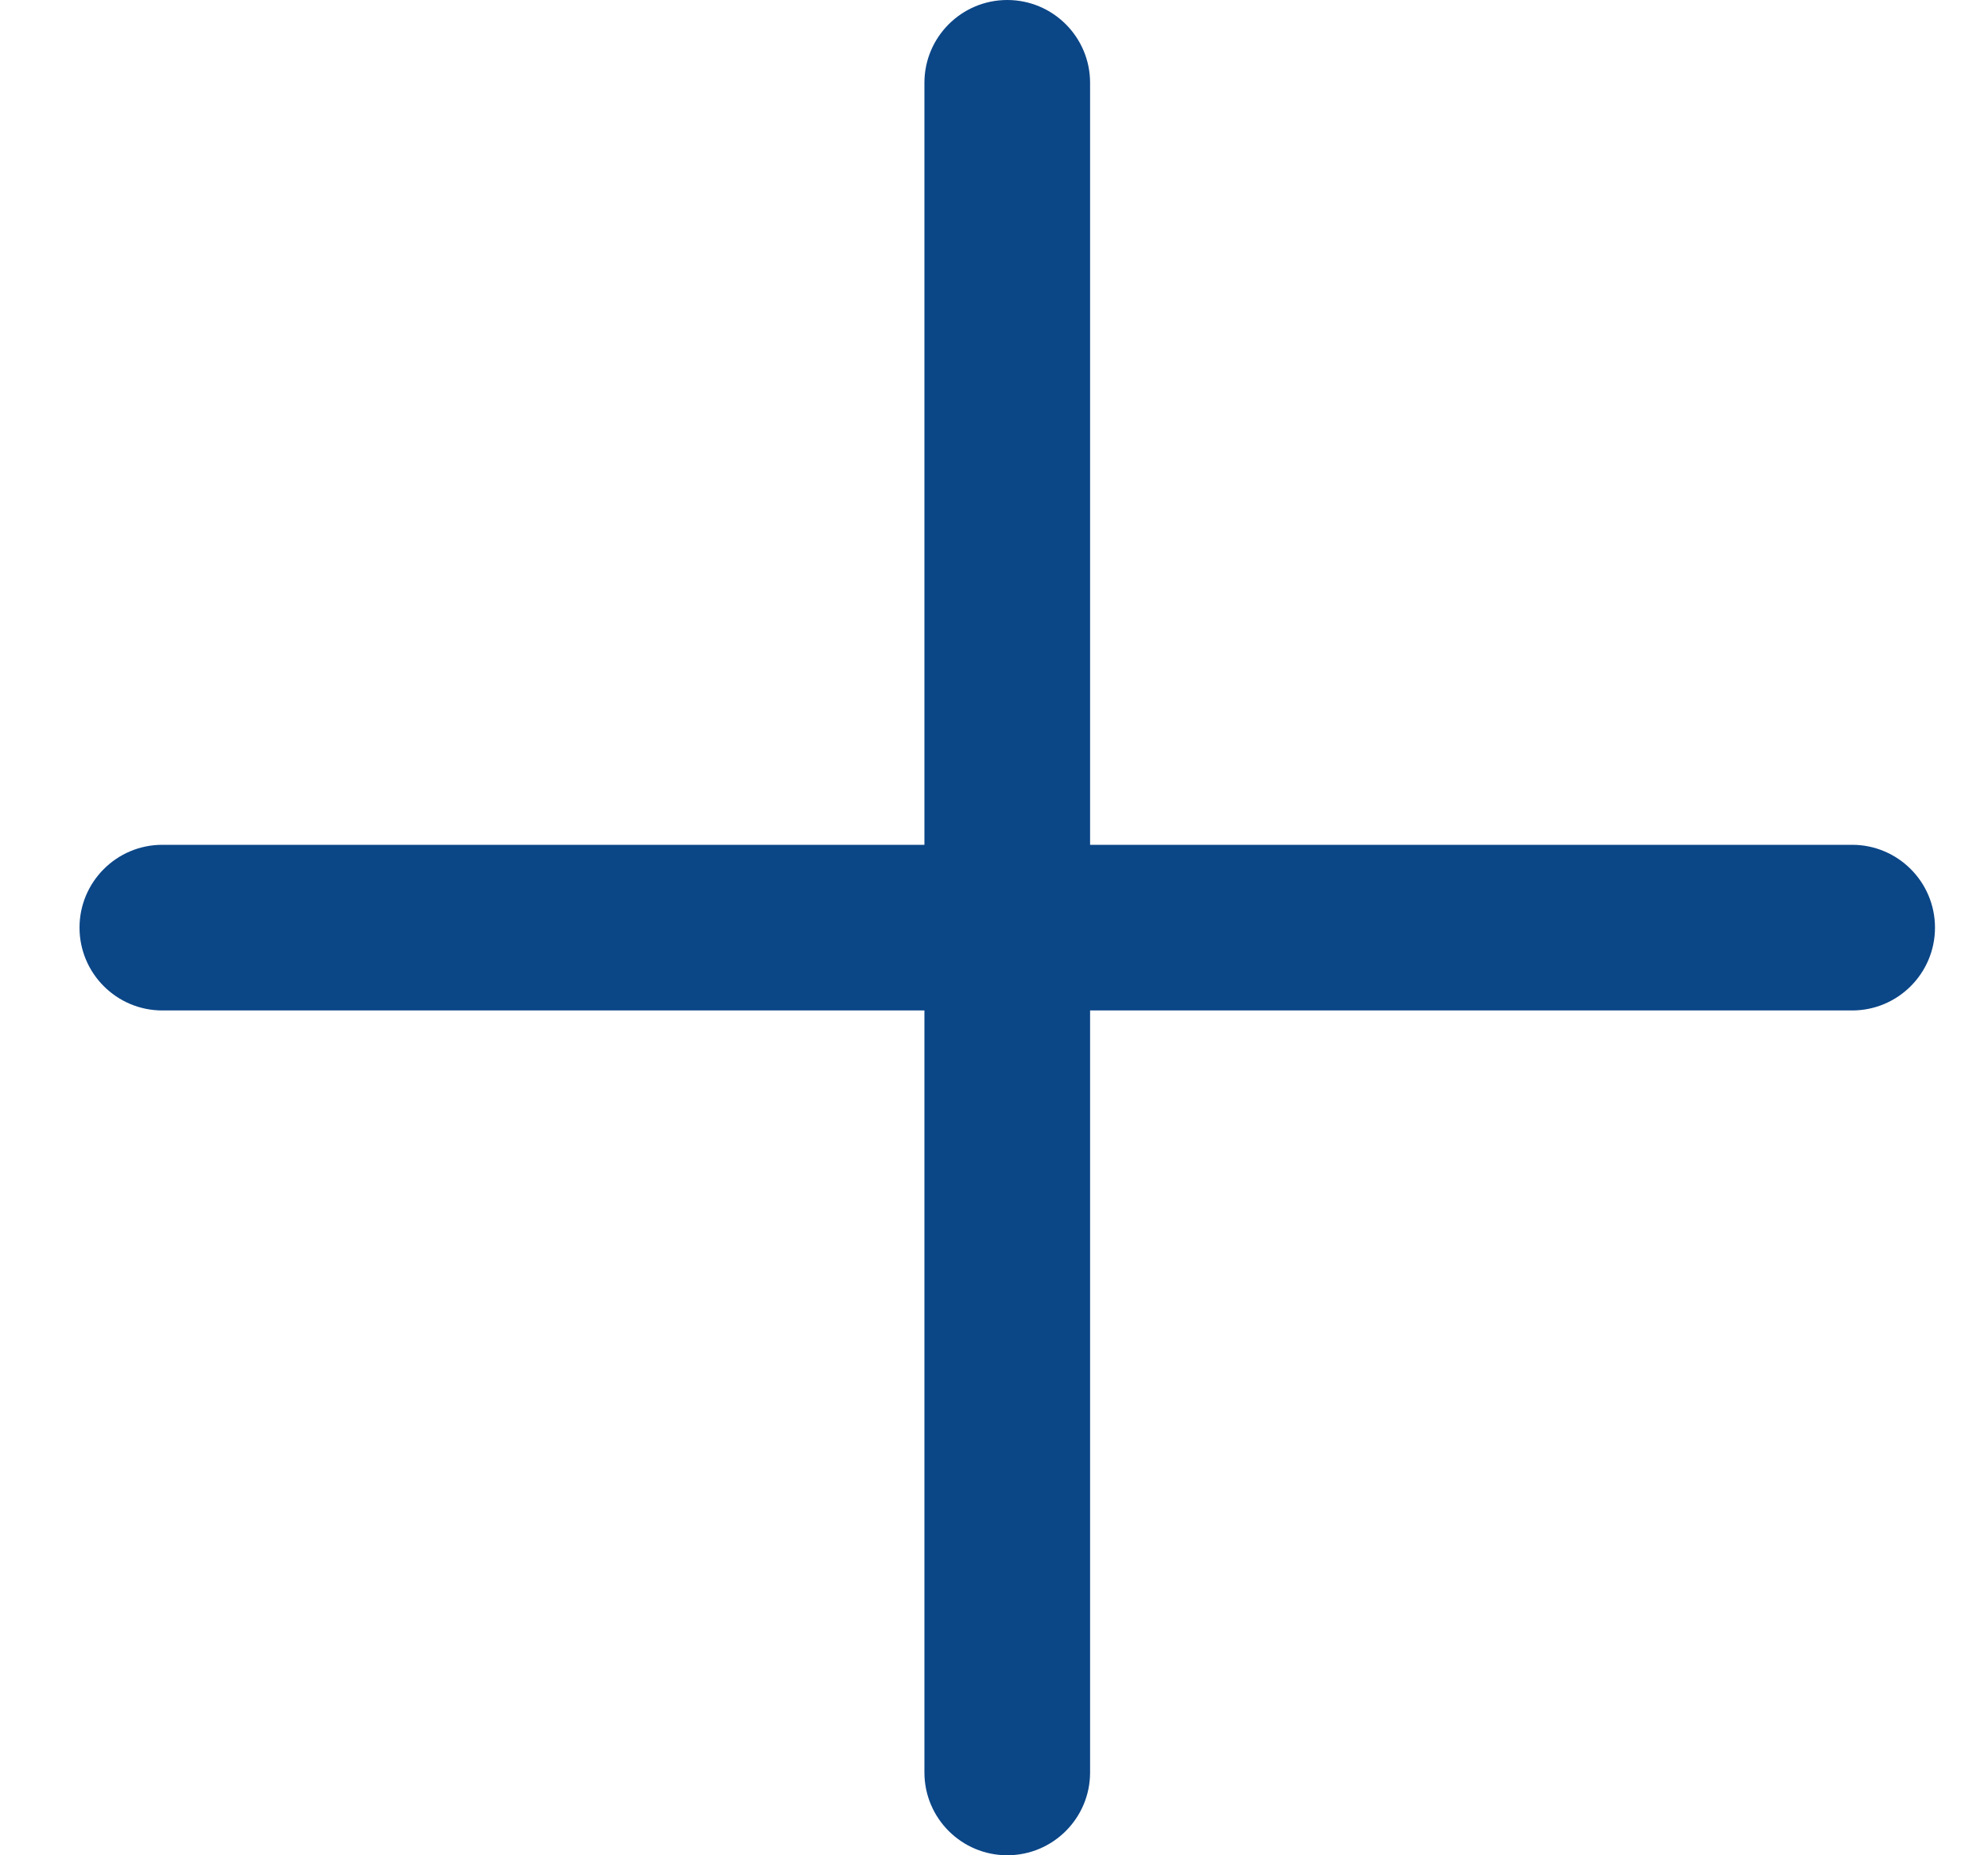 <svg width="15" height="14" viewBox="0 0 15 14" fill="none" xmlns="http://www.w3.org/2000/svg">
<path fill-rule="evenodd" clip-rule="evenodd" d="M8.225 0.625C8.225 0.28 7.945 0 7.6 0C7.255 0 6.975 0.28 6.975 0.625V6.375L1.225 6.375C0.88 6.375 0.6 6.655 0.6 7C0.6 7.345 0.88 7.625 1.225 7.625L6.975 7.625V13.375C6.975 13.72 7.255 14 7.6 14C7.945 14 8.225 13.72 8.225 13.375V7.625L13.975 7.625C14.32 7.625 14.6 7.345 14.6 7C14.6 6.655 14.32 6.375 13.975 6.375L8.225 6.375V0.625Z" fill="#0B4687"/>
</svg>

